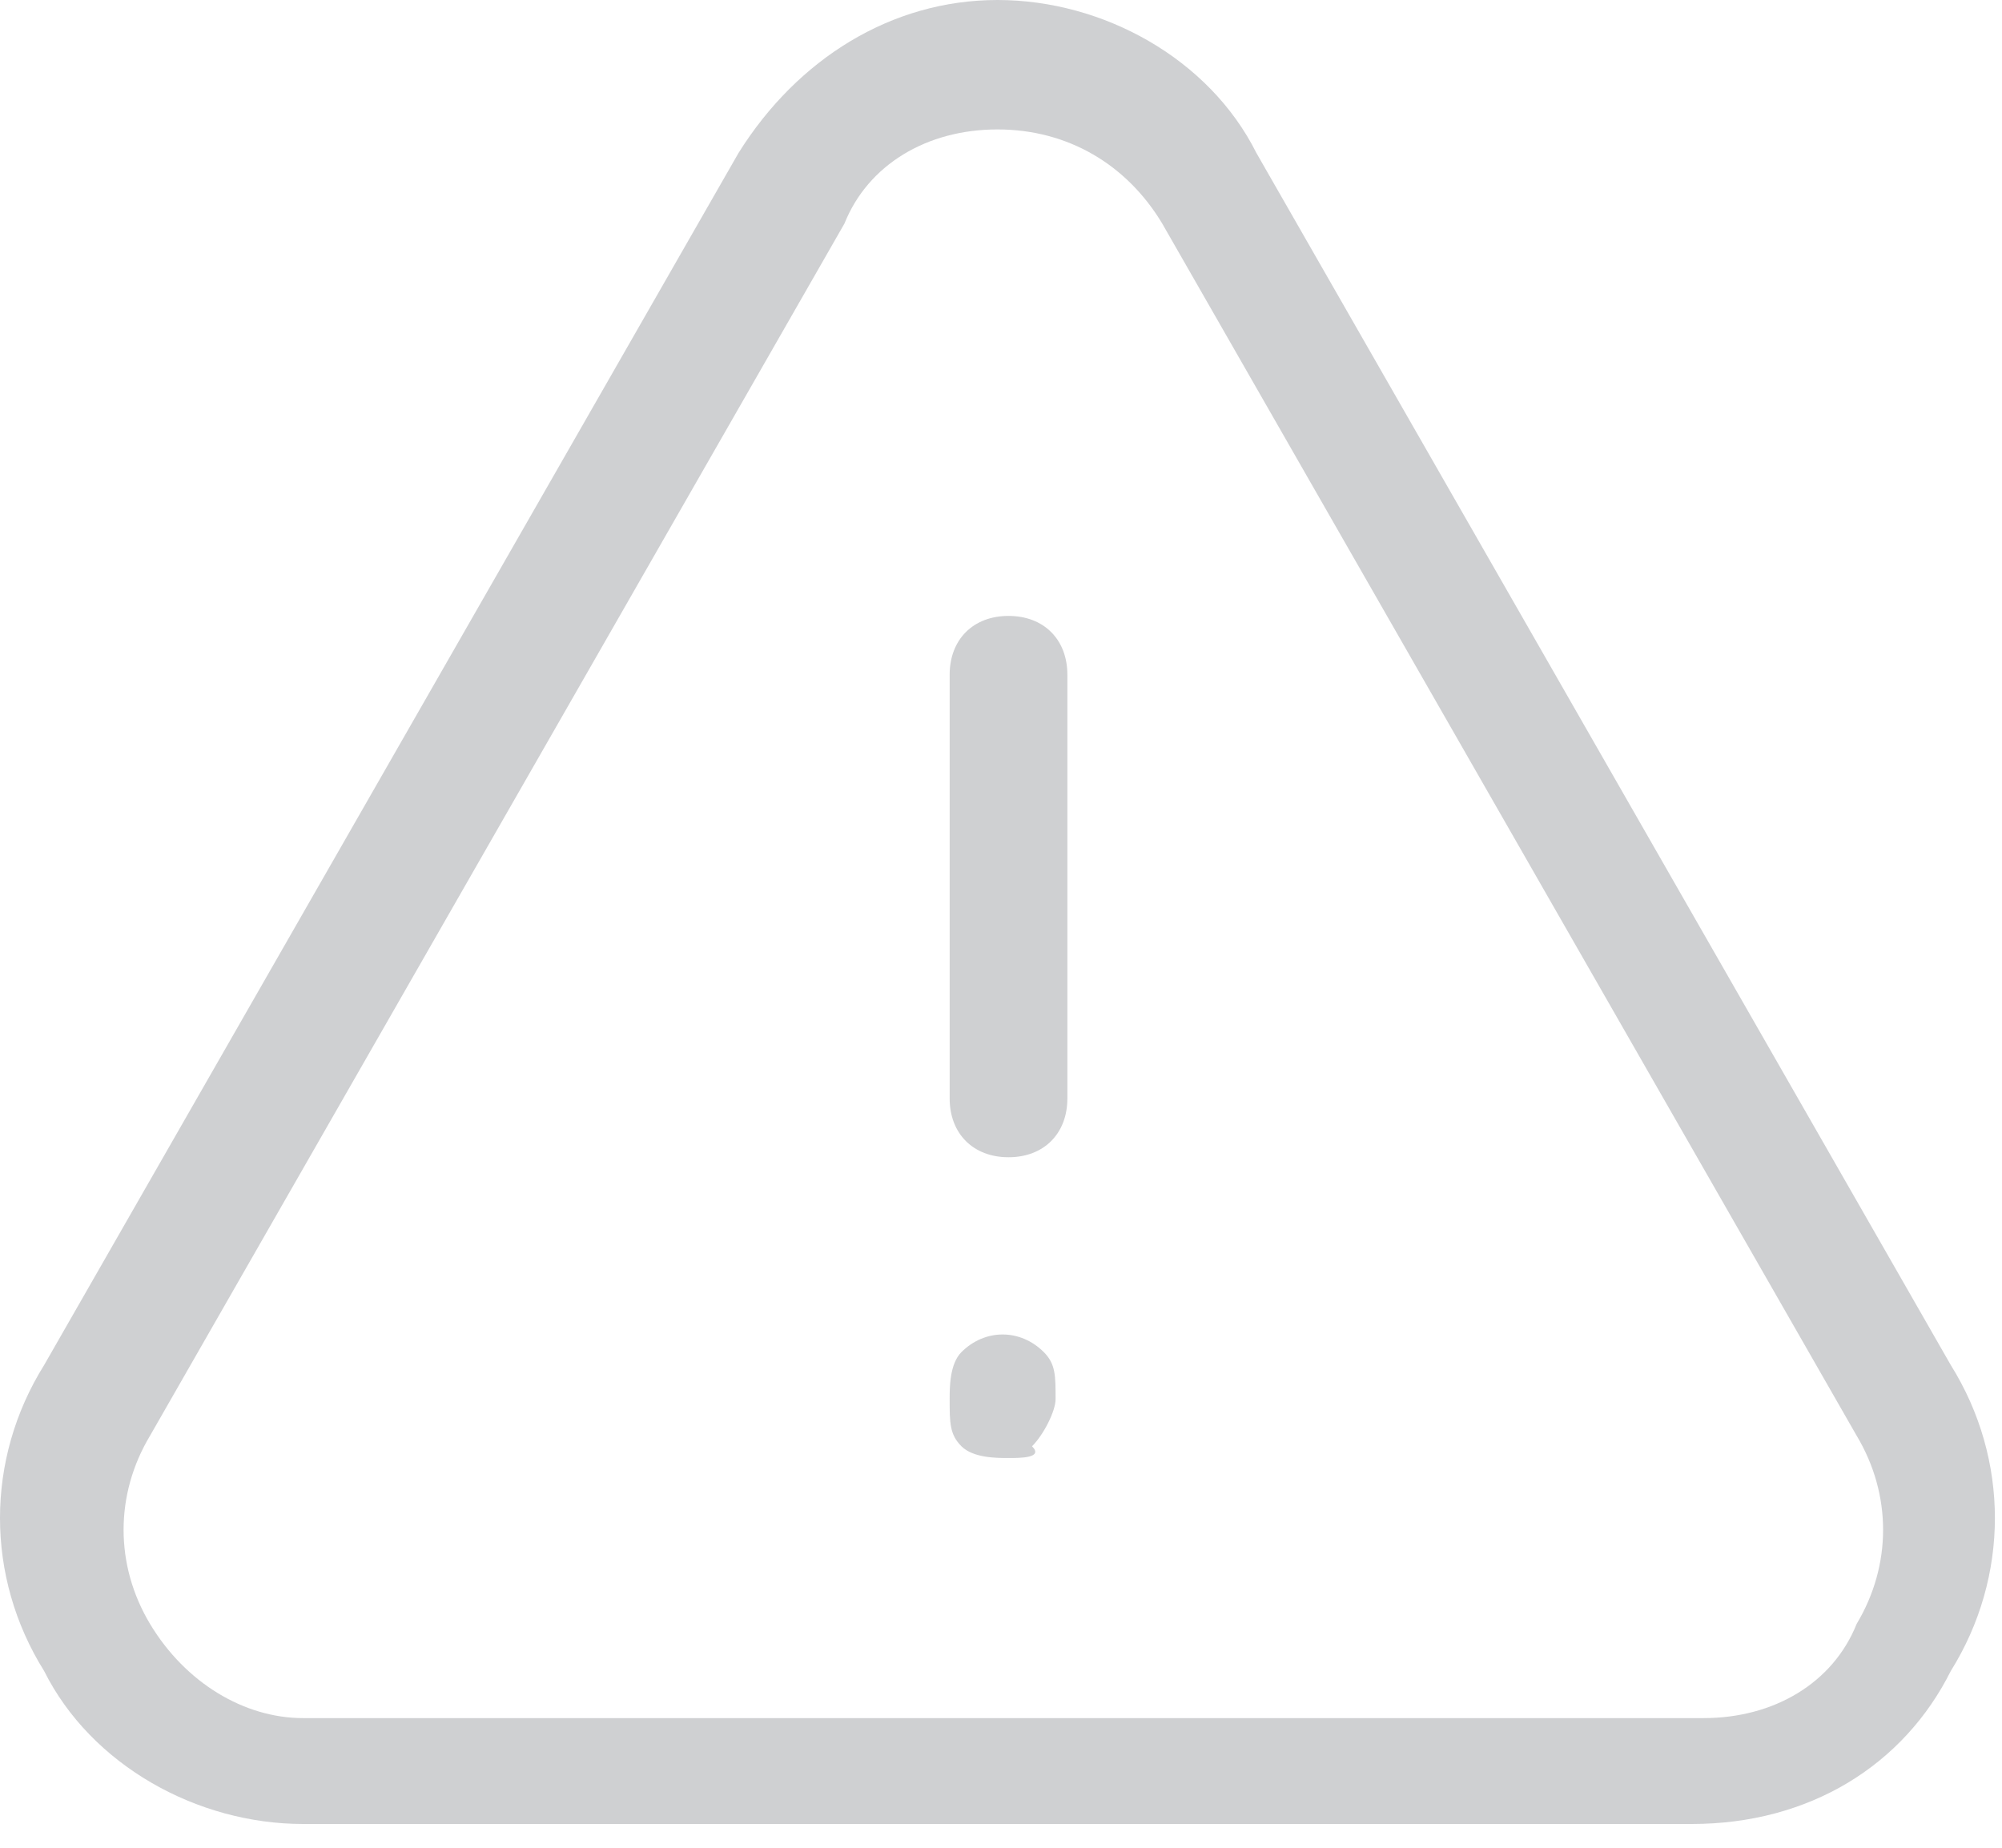
<svg width="65px" height="60px" viewBox="0 0 65 60" version="1.1" xmlns="http://www.w3.org/2000/svg" xmlns:xlink="http://www.w3.org/1999/xlink">
    <!-- Generator: Sketch 50 (54983) - http://www.bohemiancoding.com/sketch -->
    <desc>Created with Sketch.</desc>
    <defs></defs>
    <g id="Login" stroke="none" stroke-width="1" fill="none" fill-rule="evenodd" opacity="0.5">
        <g id="expired-link" transform="translate(-608, -318)" fill="#9FA1A6" fill-rule="nonzero">
            <g id="Group-2" transform="translate(557, 318)">
                <g id="warning-(1)" transform="translate(51, 0)">
                    <path d="M32.744,20 C31.598,20 30.833,20.764 30.833,21.911 L30.833,35.667 C30.833,36.813 31.598,37.578 32.744,37.578 C33.89,37.578 34.655,36.813 34.655,35.667 L34.655,21.911 C34.655,20.764 33.89,20 32.744,20 Z" id="Shape"></path>
                    <path d="M33.89,43.906 C33.126,43.142 31.98,43.142 31.215,43.906 C30.833,44.289 30.833,45.053 30.833,45.435 C30.833,46.199 30.833,46.581 31.215,46.963 C31.598,47.345 32.362,47.345 32.744,47.345 C33.126,47.345 33.89,47.345 33.508,46.963 C33.89,46.581 34.272,45.817 34.272,45.435 C34.273,44.671 34.273,44.289 33.89,43.906 Z" id="Shape"></path>
                    <path d="M63.337,44.326 L40.792,4.967 C39.263,1.91 35.824,0 32.385,0 C28.946,0 25.889,1.911 23.978,4.967 L1.433,44.326 C-0.478,47.383 -0.478,51.204 1.433,54.261 C2.961,57.318 6.4,59.228 9.84,59.228 L54.93,59.228 C58.751,59.228 61.808,57.318 63.337,54.261 C65.247,51.204 65.247,47.383 63.337,44.326 Z M60.28,52.733 C59.516,54.643 57.605,55.79 55.312,55.79 L9.84,55.79 C7.929,55.79 6.019,54.643 4.872,52.733 C3.726,50.822 3.726,48.529 4.872,46.619 L27.417,7.26 C28.182,5.349 30.092,4.203 32.385,4.203 C34.678,4.203 36.588,5.349 37.735,7.26 L60.28,46.618 C61.426,48.529 61.426,50.822 60.28,52.733 Z" id="Shape"></path>
                </g>
            </g>
        </g>
    </g>
</svg>

